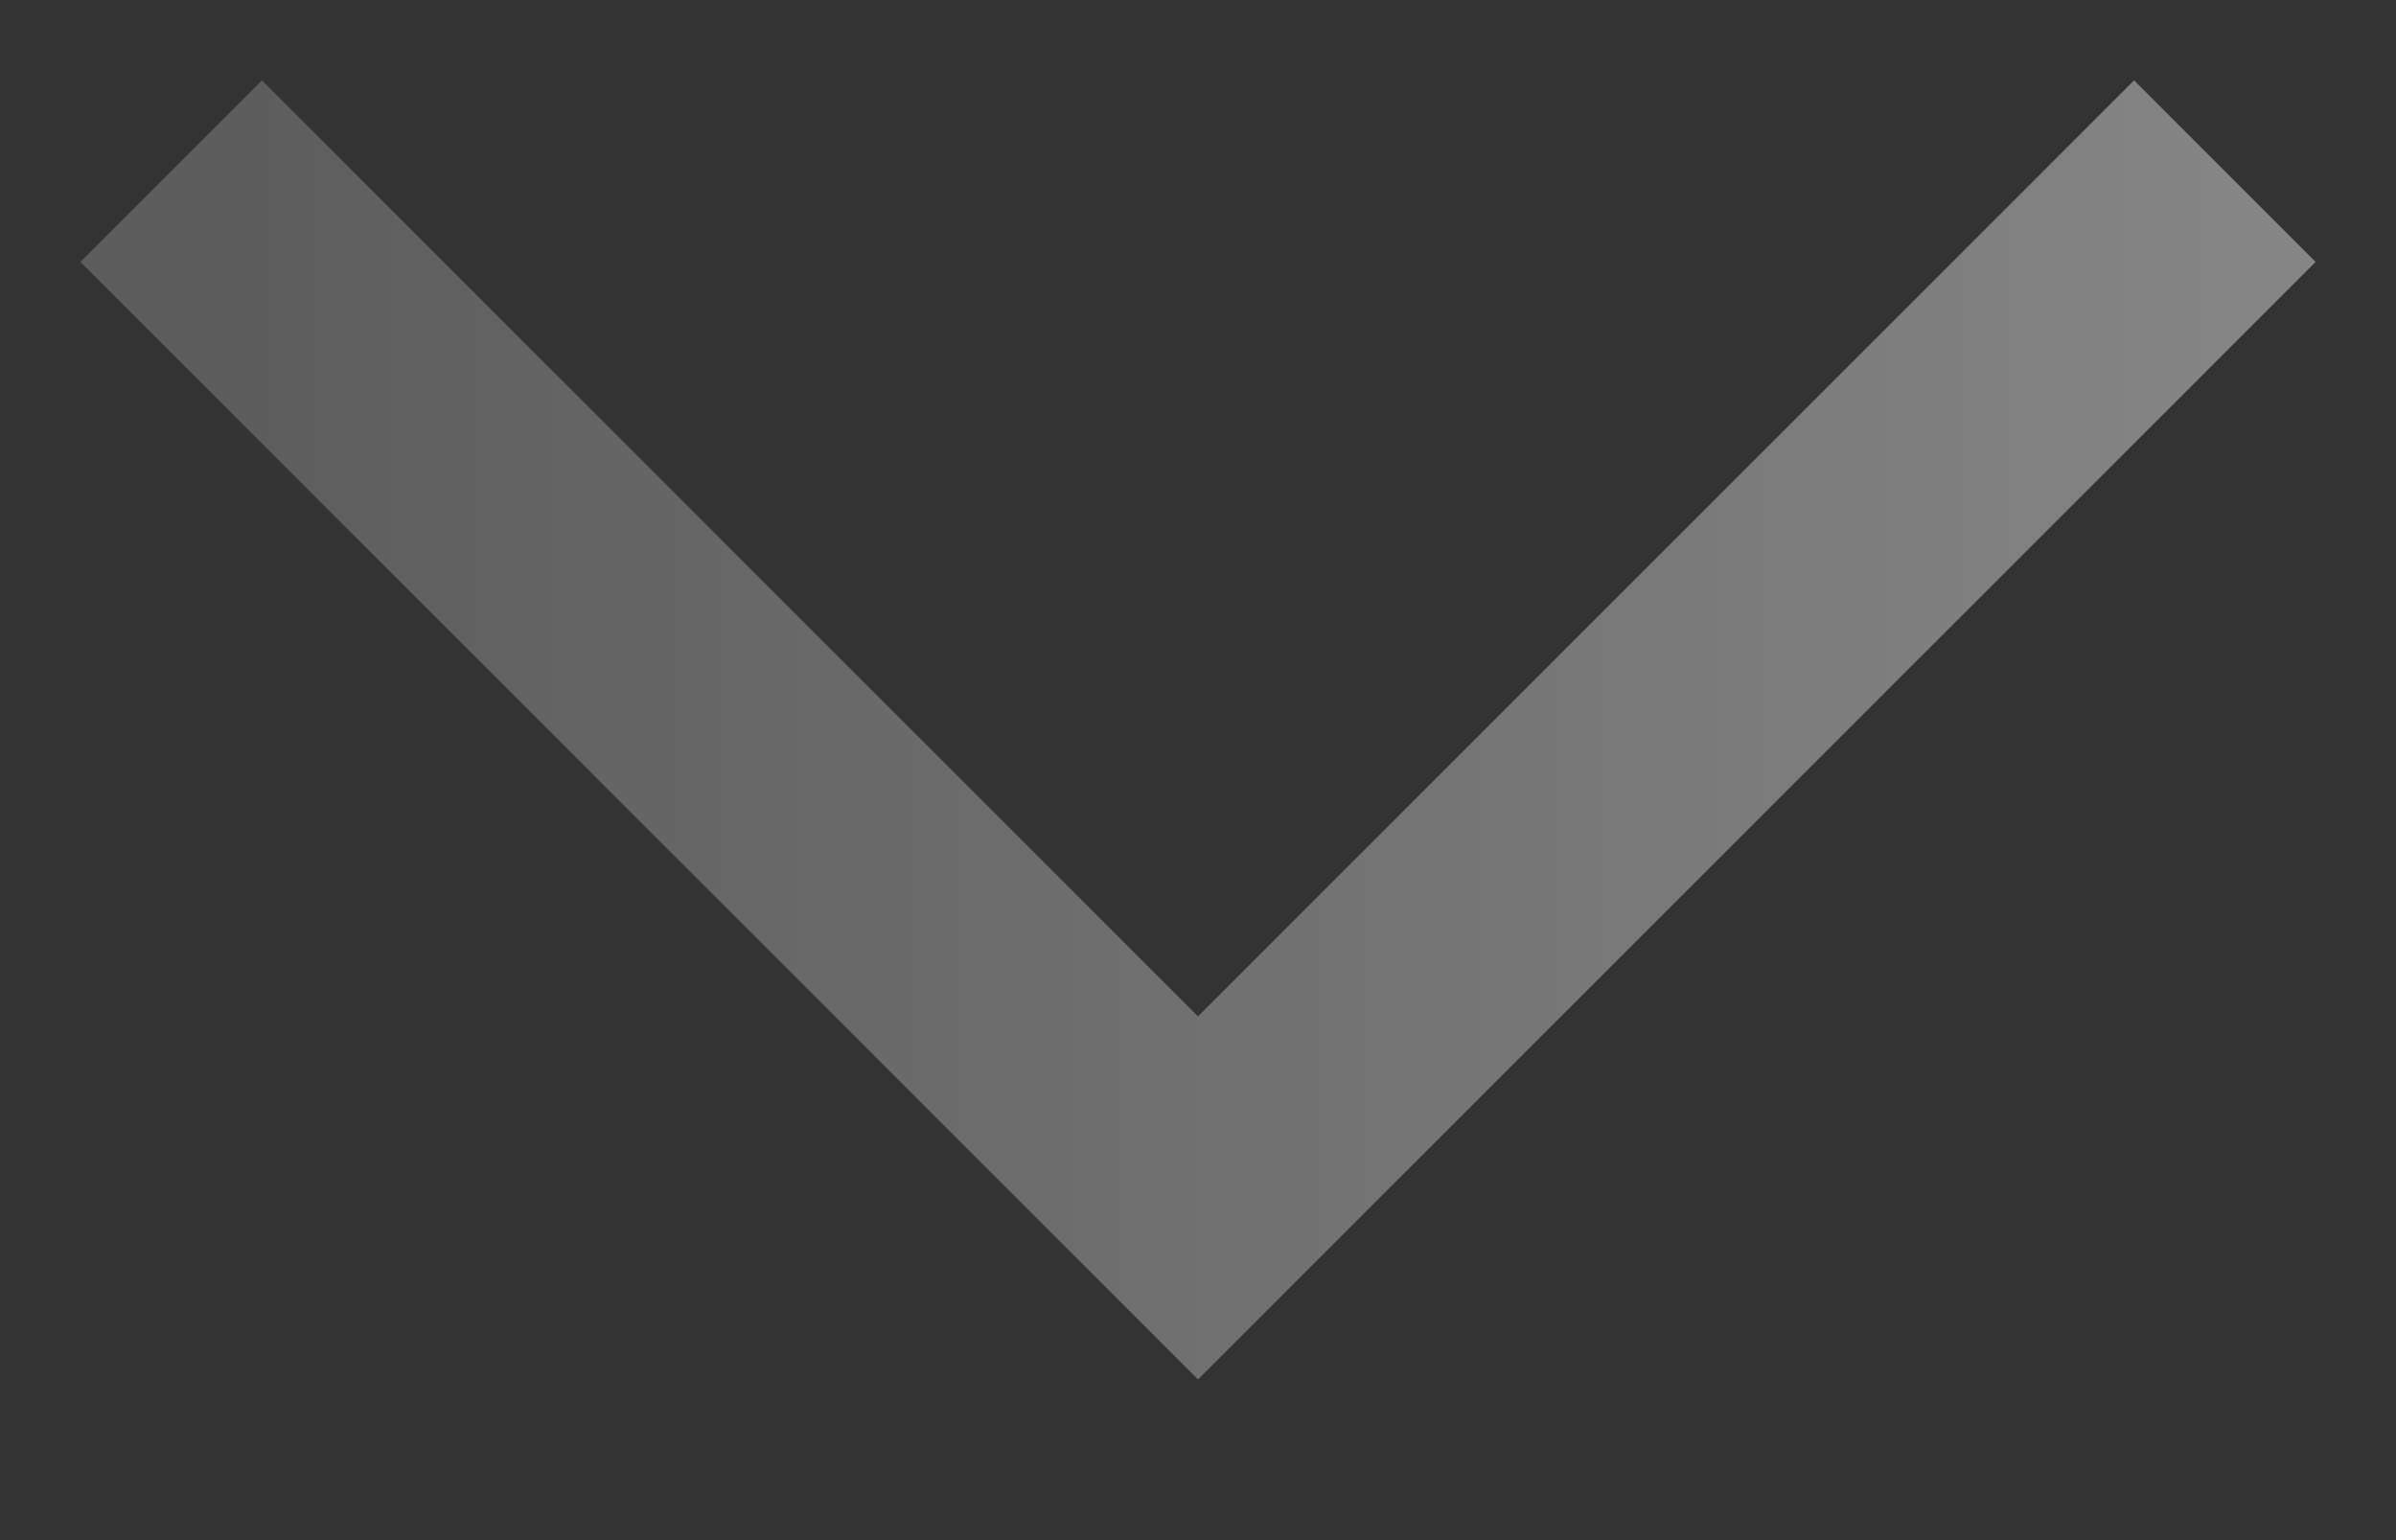 <svg width="14" height="9" viewBox="0 0 14 9" fill="none" xmlns="http://www.w3.org/2000/svg">
<rect x="0" y="0" width="14" height="9" fill="#333333" stroke="none"/>
<path opacity="0.4" d="M13 1L7 7L1 1" stroke="url(#paint0_linear_65_412)" stroke-width="1.5"/>
<defs>
<linearGradient id="paint0_linear_65_412" x1="13" y1="4.094" x2="1" y2="4.094" gradientUnits="userSpaceOnUse">
<stop stop-color="white"/>
<stop offset="1" stop-color="white" stop-opacity="0.5"/>
</linearGradient>
</defs>
</svg>
